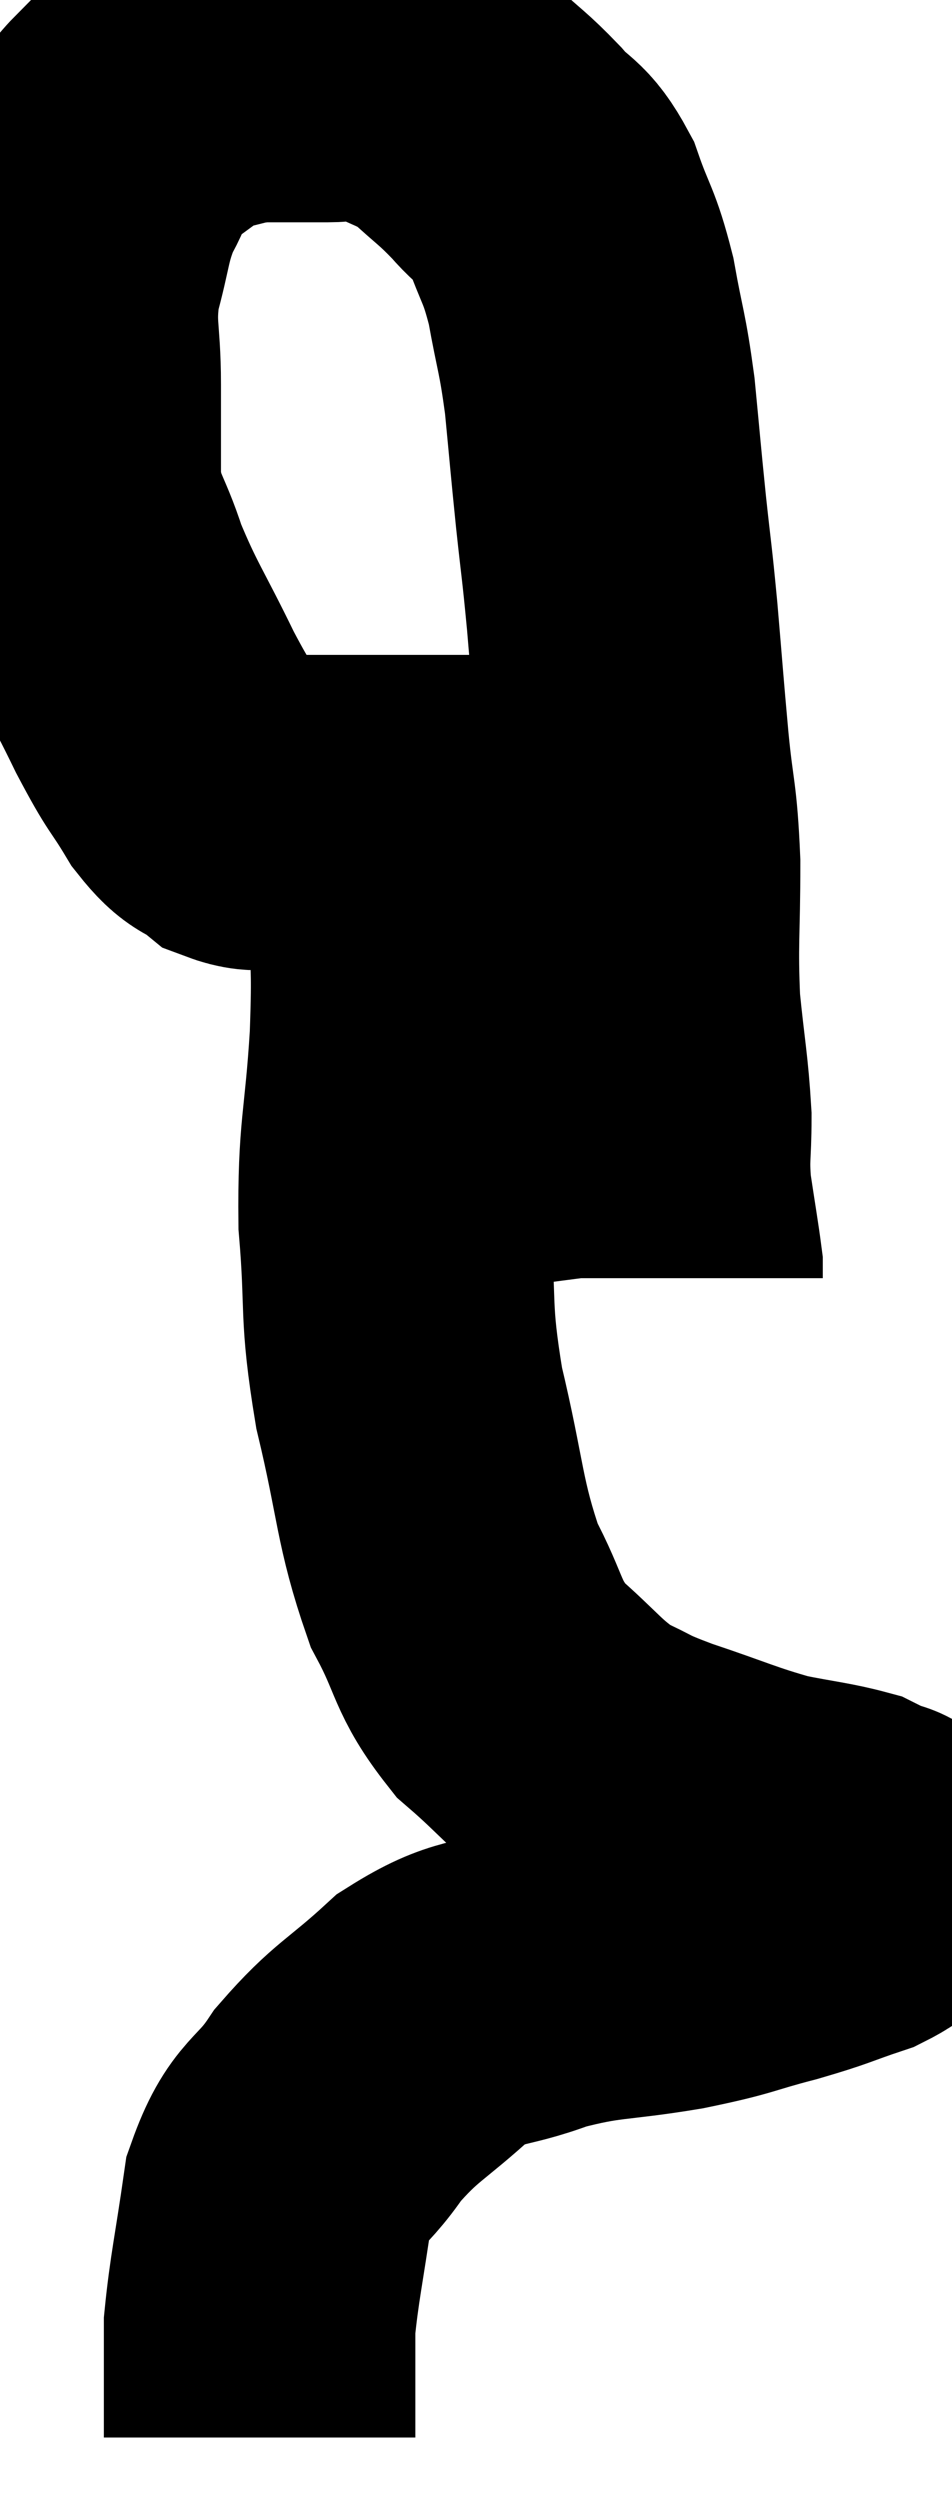 <svg xmlns="http://www.w3.org/2000/svg" viewBox="17.373 6.973 15.281 40.107" width="15.281" height="40.107"><path d="M 27.42 19.38 C 26.79 19.56, 26.715 19.59, 26.16 19.74 C 25.68 19.86, 25.665 19.92, 25.2 19.98 C 24.75 19.98, 24.795 19.98, 24.3 19.98 C 23.76 19.98, 23.79 19.98, 23.22 19.98 C 22.62 19.98, 22.515 19.98, 22.02 19.98 C 21.63 19.98, 21.6 20.115, 21.24 19.98 C 20.91 19.71, 20.925 19.875, 20.58 19.44 C 20.22 18.84, 20.28 19.035, 19.86 18.24 C 19.38 17.25, 19.26 17.13, 18.9 16.26 C 18.66 15.51, 18.54 15.54, 18.42 14.76 C 18.42 13.95, 18.42 13.965, 18.42 13.14 C 18.42 12.3, 18.315 12.255, 18.42 11.46 C 18.63 10.71, 18.585 10.59, 18.84 9.96 C 19.14 9.45, 19.005 9.375, 19.44 8.94 C 20.01 8.58, 20.055 8.445, 20.58 8.22 C 21.06 8.13, 21.03 8.085, 21.54 8.04 C 22.08 8.04, 22.125 8.04, 22.62 8.04 C 23.07 8.04, 23.01 7.89, 23.52 8.04 C 24.09 8.34, 24.165 8.295, 24.66 8.64 C 25.08 9.03, 25.11 9.015, 25.5 9.42 C 25.86 9.84, 25.92 9.705, 26.22 10.26 C 26.46 10.95, 26.505 10.875, 26.7 11.64 C 26.85 12.48, 26.88 12.435, 27 13.32 C 27.09 14.25, 27.09 14.295, 27.18 15.18 C 27.27 16.02, 27.27 15.915, 27.36 16.86 C 27.45 17.91, 27.45 17.97, 27.54 18.96 C 27.63 19.89, 27.675 19.785, 27.72 20.82 C 27.72 21.96, 27.675 22.08, 27.72 23.1 C 27.81 24, 27.855 24.15, 27.9 24.9 C 27.9 25.5, 27.855 25.5, 27.9 26.1 C 27.99 26.7, 28.035 26.955, 28.08 27.3 C 28.08 27.39, 28.08 27.435, 28.08 27.48 C 28.08 27.48, 28.08 27.48, 28.08 27.48 C 28.08 27.48, 28.08 27.48, 28.08 27.48 C 28.08 27.48, 28.08 27.48, 28.08 27.48 L 28.08 27.48" fill="none" stroke="black" stroke-width="5"></path><path d="M 23.88 20.34 C 23.88 20.97, 23.88 20.775, 23.88 21.6 C 23.88 22.62, 23.925 22.395, 23.88 23.64 C 23.79 25.11, 23.685 25.14, 23.7 26.58 C 23.82 27.99, 23.7 27.945, 23.94 29.4 C 24.3 30.9, 24.255 31.23, 24.66 32.4 C 25.11 33.24, 25.005 33.375, 25.56 34.08 C 26.22 34.65, 26.28 34.815, 26.88 35.22 C 27.42 35.46, 27.24 35.43, 27.96 35.7 C 28.86 36, 29.01 36.09, 29.76 36.3 C 30.36 36.42, 30.57 36.435, 30.96 36.54 C 31.14 36.63, 31.23 36.675, 31.32 36.72 C 31.32 36.72, 31.275 36.705, 31.32 36.72 C 31.41 36.75, 31.425 36.705, 31.5 36.78 C 31.56 36.9, 31.725 36.84, 31.62 37.02 C 31.35 37.26, 31.53 37.275, 31.08 37.5 C 30.45 37.71, 30.54 37.71, 29.82 37.92 C 29.01 38.13, 29.145 38.145, 28.2 38.34 C 27.12 38.52, 27.015 38.445, 26.04 38.7 C 25.17 39.03, 25.11 38.85, 24.3 39.36 C 23.55 40.05, 23.415 40.035, 22.8 40.74 C 22.32 41.46, 22.155 41.295, 21.84 42.18 C 21.69 43.23, 21.615 43.53, 21.54 44.28 C 21.54 44.73, 21.54 44.76, 21.54 45.18 C 21.54 45.57, 21.54 45.765, 21.54 45.96 C 21.54 45.96, 21.54 45.93, 21.54 45.96 L 21.54 46.08" fill="none" stroke="black" stroke-width="5"></path></svg>